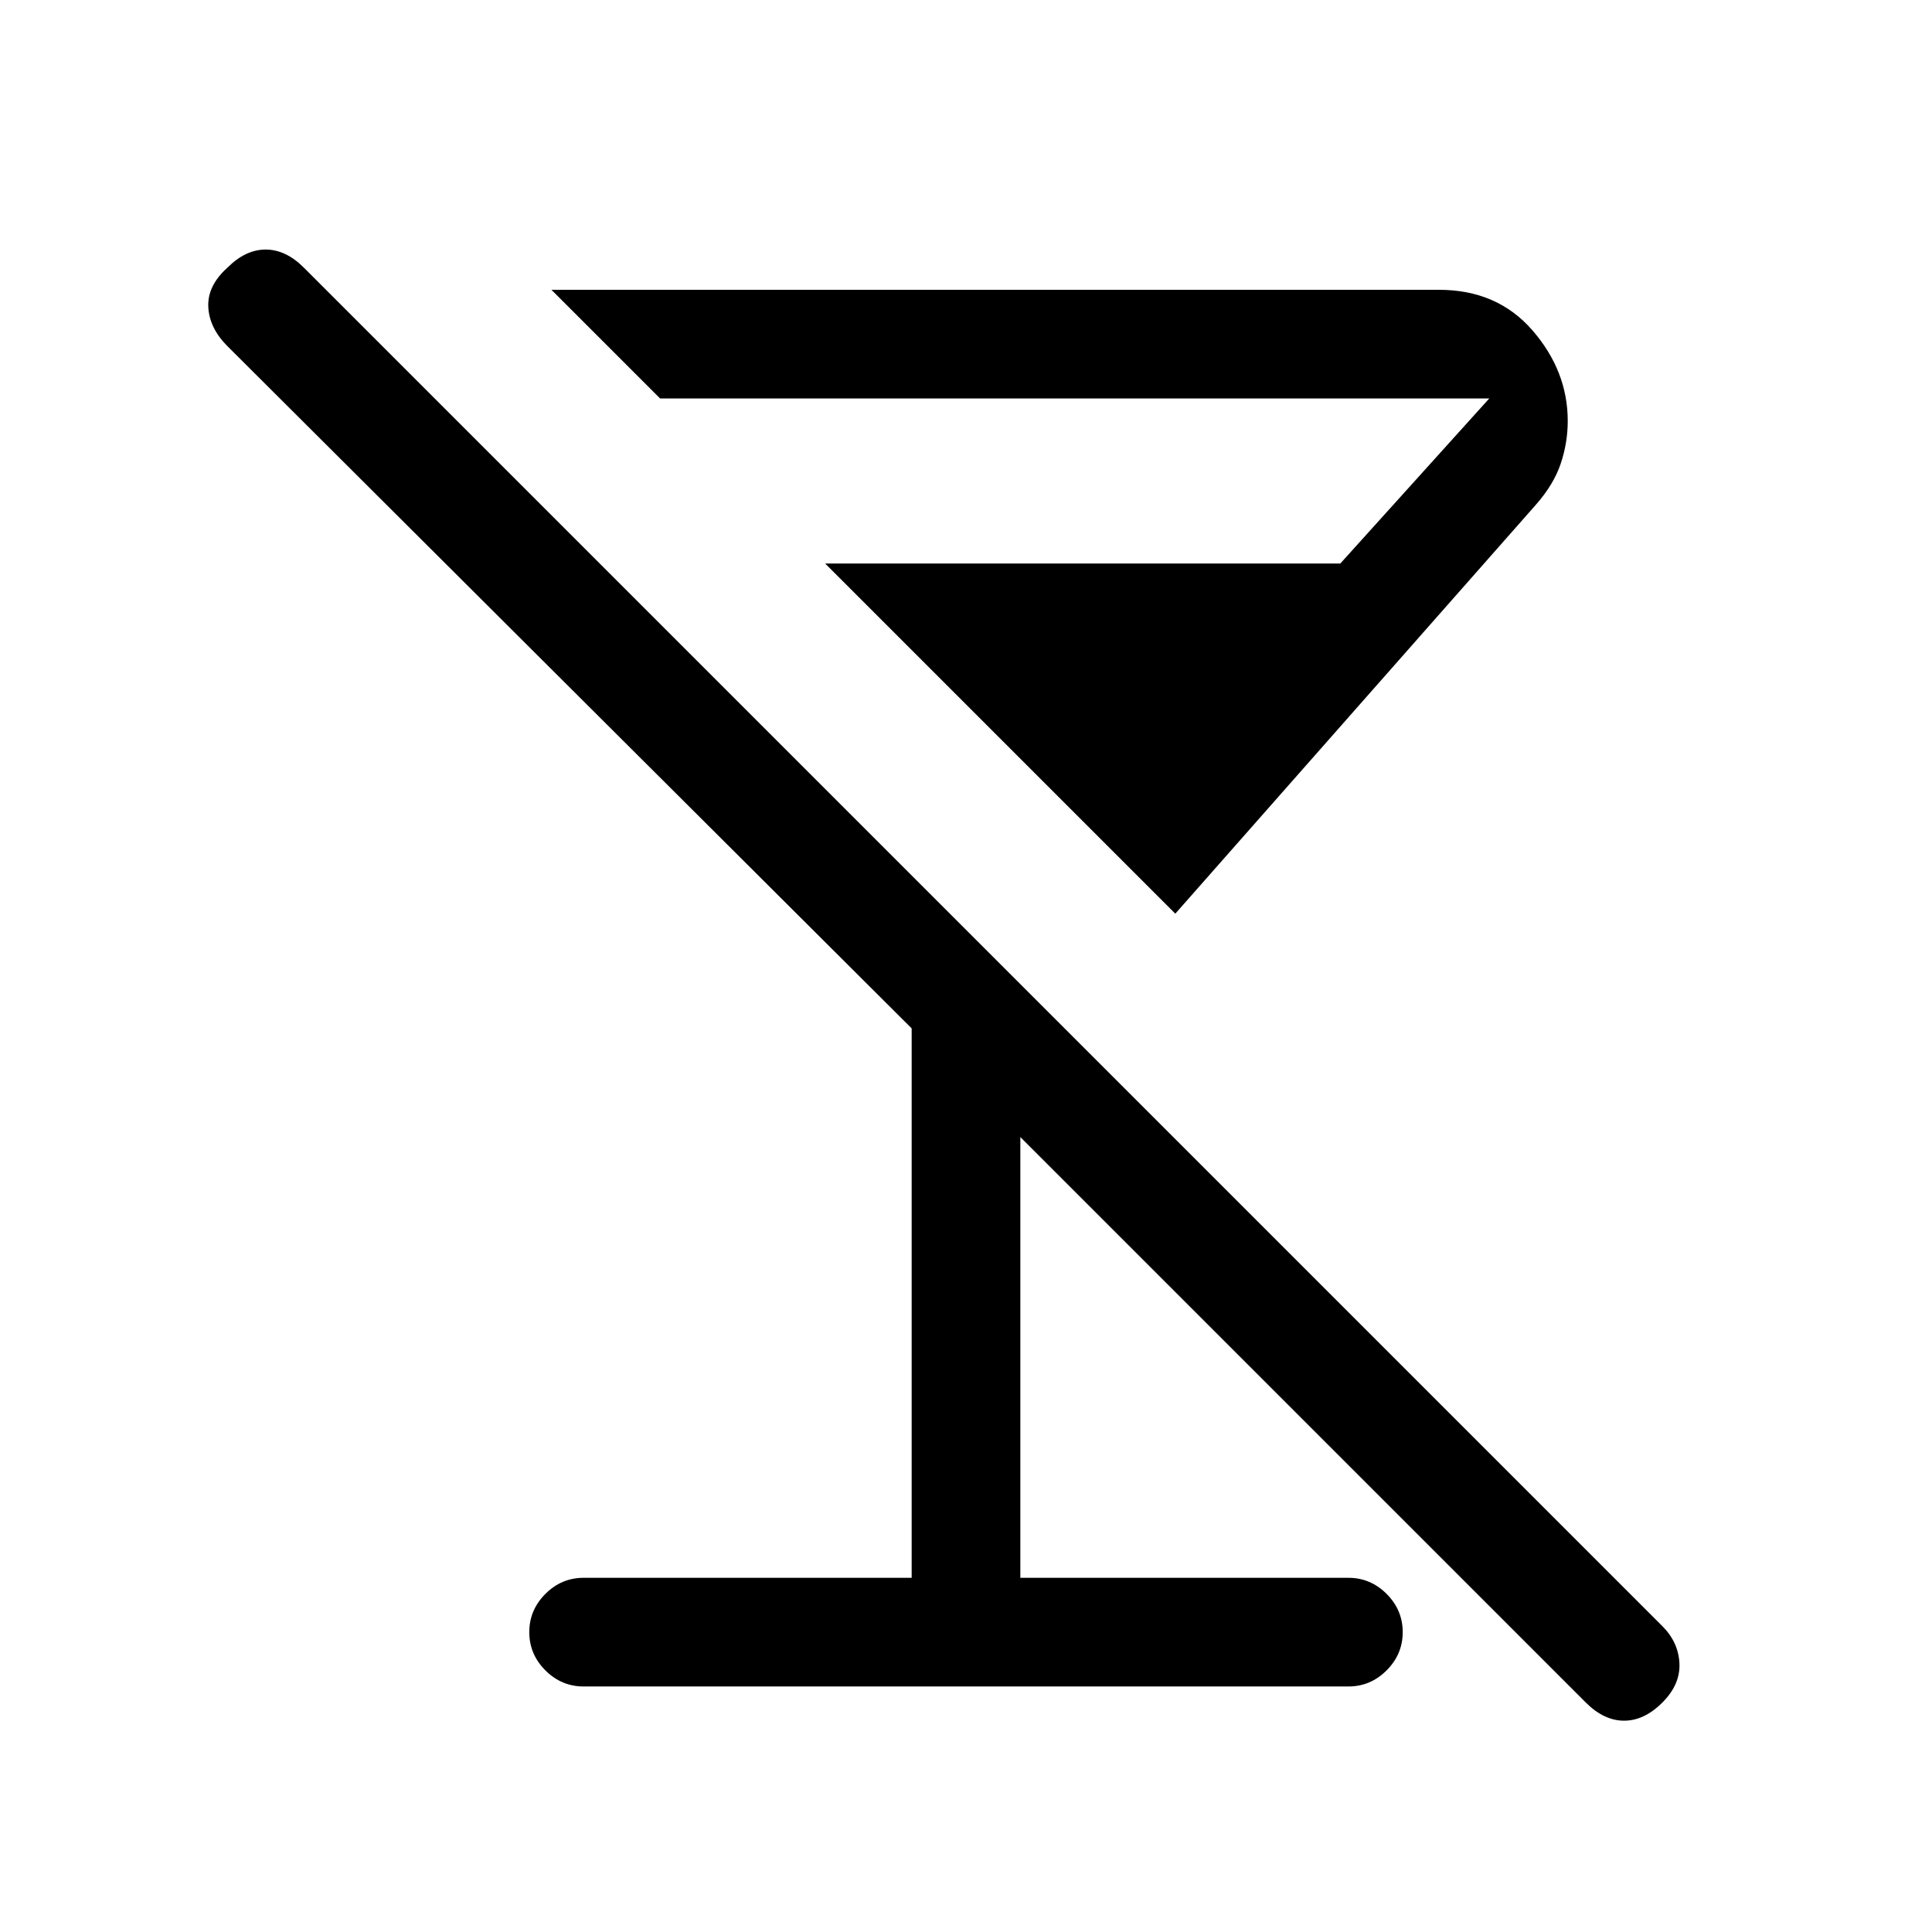 <svg xmlns="http://www.w3.org/2000/svg" height="24" viewBox="0 -960 960 960" width="24"><path d="M584-506 410-680h256l74-82H328l-54-54h441q29 0 46.5 20.19t17.5 45.02q0 10.79-3.5 21.2Q772-719.17 763-709L584-506ZM290-122q-11 0-19-8t-8-19q0-11 8-19t19-8h163v-273L113-788q-9-9-9.5-19.5T113-827q9-9 19-9t19 9l675 675q8 8 8.5 18.5T826-114q-9 9-19 9t-19-9L507-395v219h163q11 0 19 8t8 19q0 11-8 19t-19 8H290Z"/></svg>